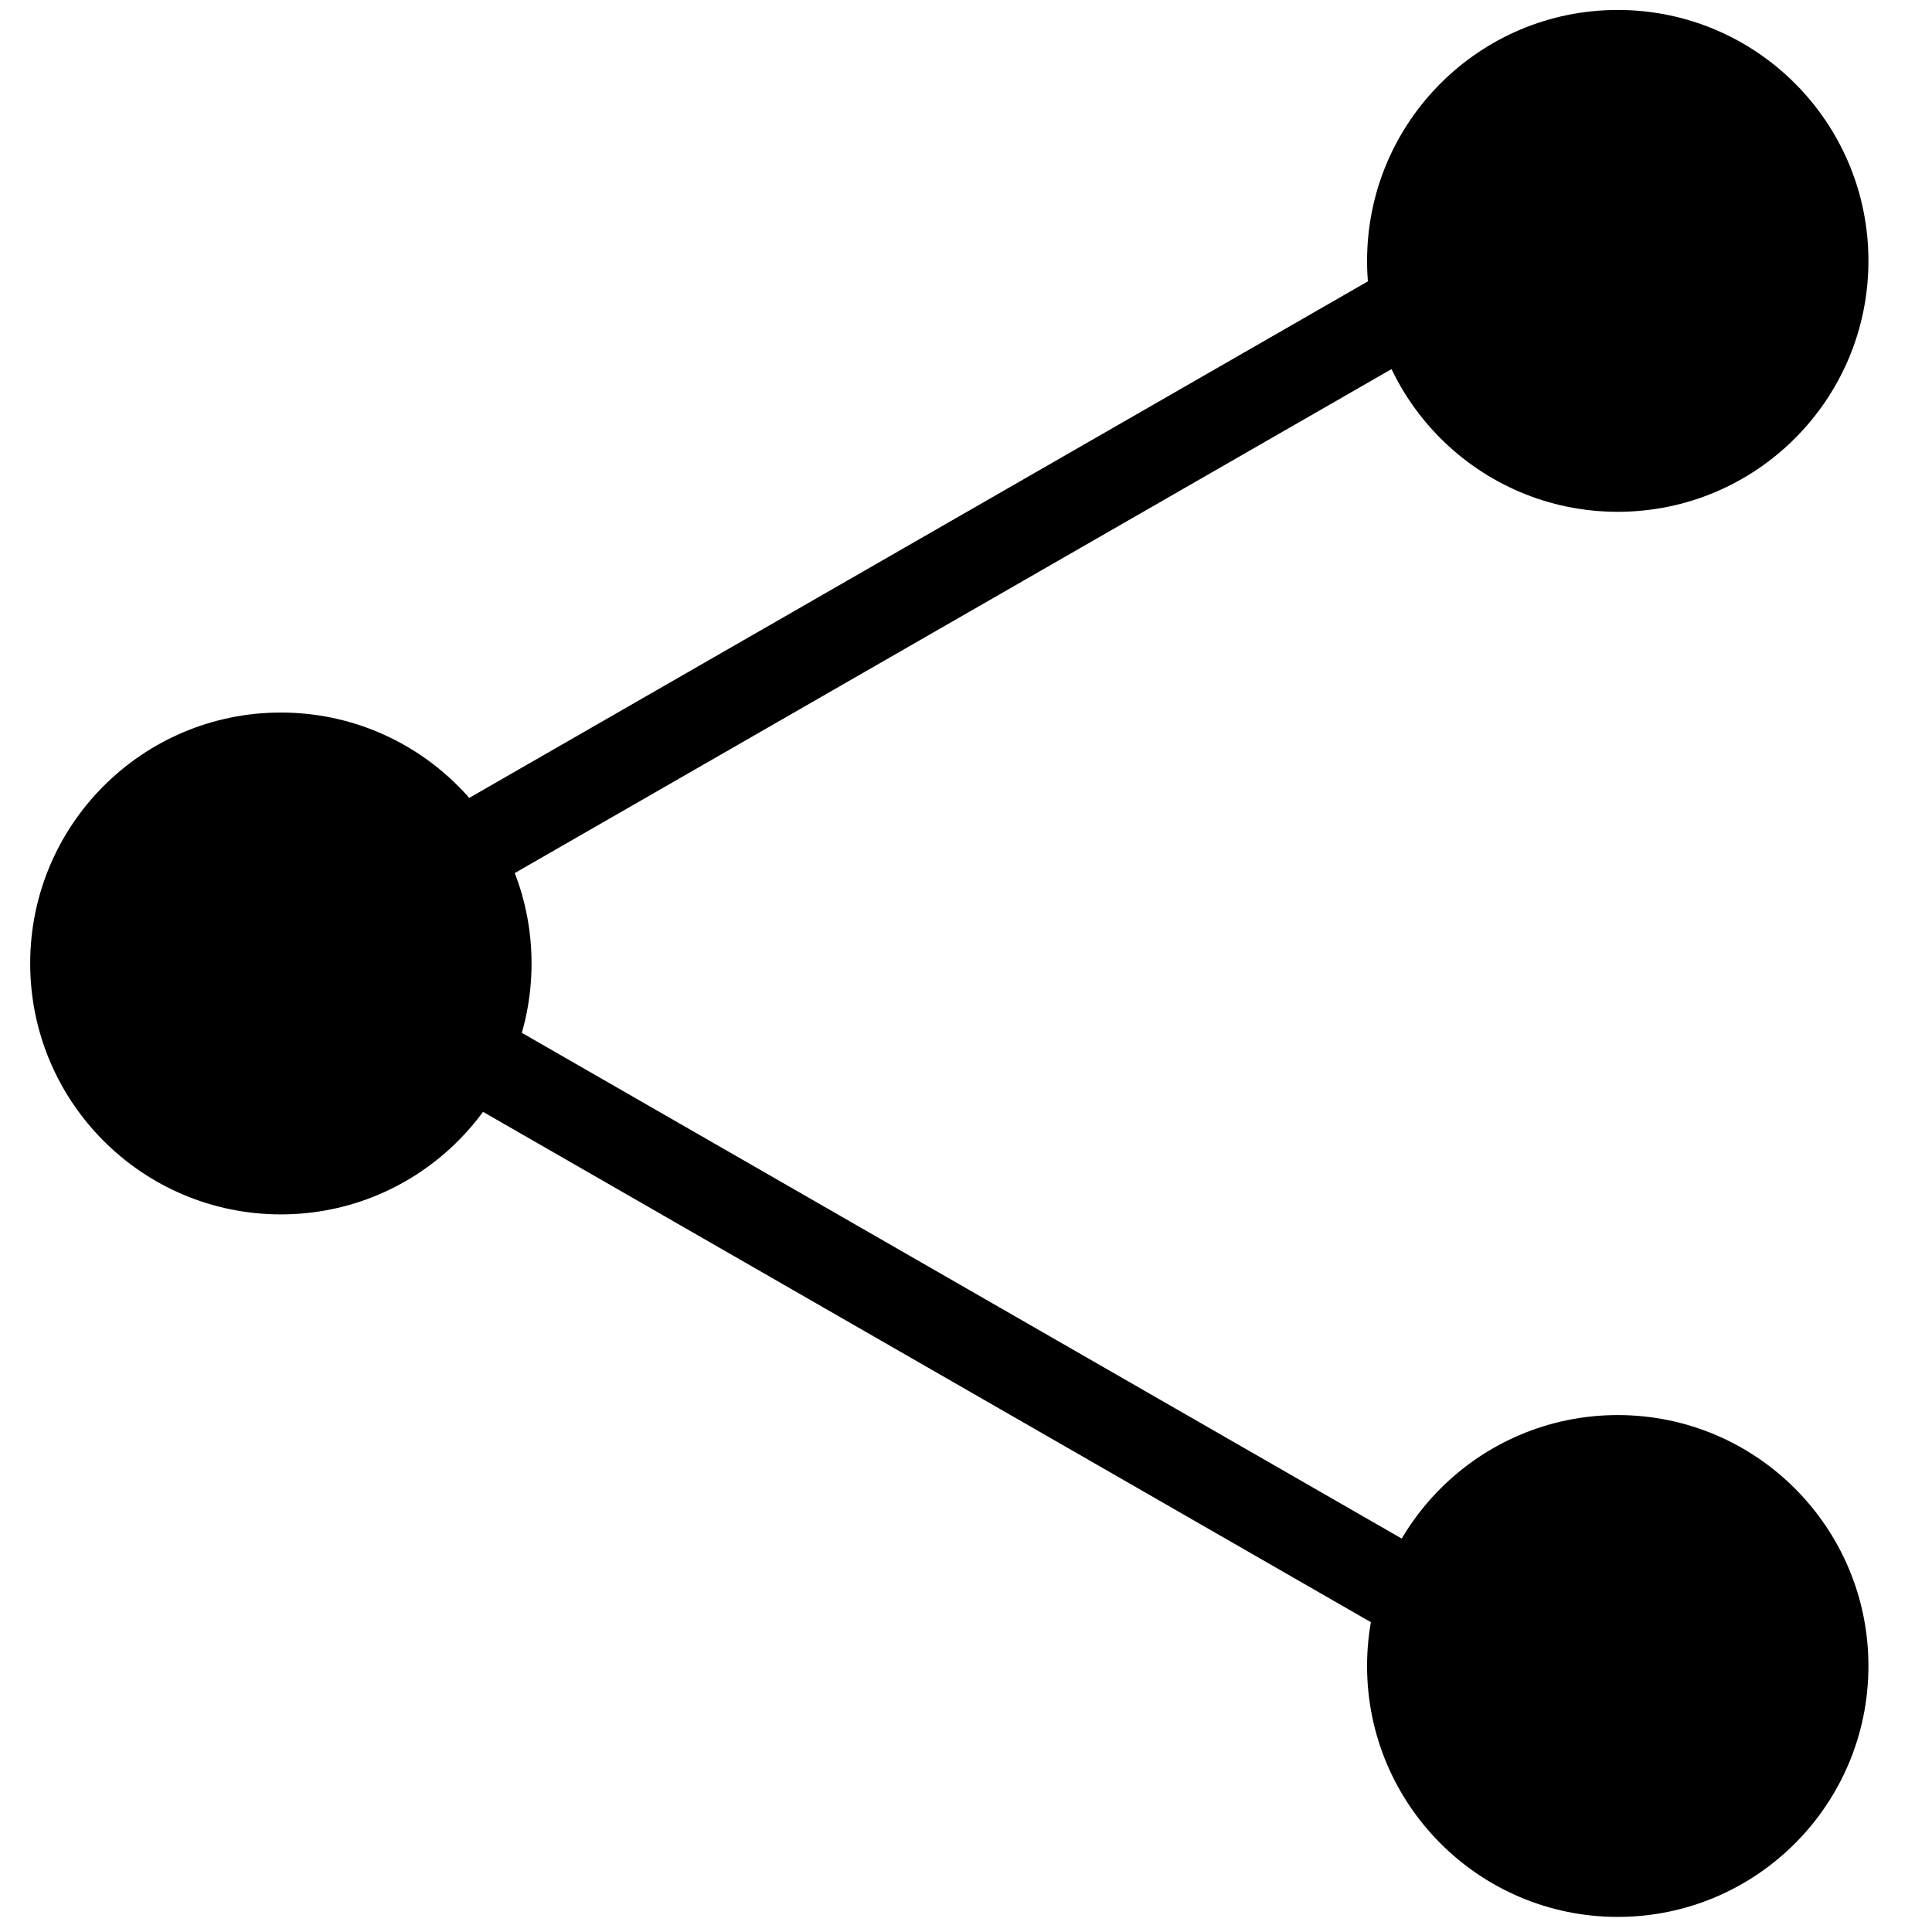<?xml version="1.0" encoding="UTF-8" standalone="no"?>
<svg width="32px" height="32px" viewBox="0 0 32 32" version="1.1" xmlns="http://www.w3.org/2000/svg" xmlns:xlink="http://www.w3.org/1999/xlink">
    <title>Share Icon</title>
    <defs></defs>
    <g id="Page-1" stroke="none" stroke-width="1" fill="none" fill-rule="evenodd">
        <g id="Artboard">
            <g id="Group" transform="translate(16, 15.75) rotate(-90) translate(-16, -15.75) translate(0, 0.25)">
                <path d="M18.182,8.119 L28.364,25.833" id="Line" stroke="#000000" stroke-width="1.455" stroke-linecap="square"></path>
                <path d="M13.818,8.119 L3.636,25.833" id="Line" stroke="#000000" stroke-width="1.455" stroke-linecap="square"></path>
                <ellipse id="Oval" fill="#000000" cx="4.156" cy="26.295" rx="4.156" ry="4.152"></ellipse>
                <ellipse id="Oval" fill="#000000" cx="27.429" cy="26.295" rx="4.156" ry="4.152"></ellipse>
                <ellipse id="Oval" fill="#000000" cx="15.792" cy="4.152" rx="4.156" ry="4.152"></ellipse>
            </g>
        </g>
    </g>
</svg>
